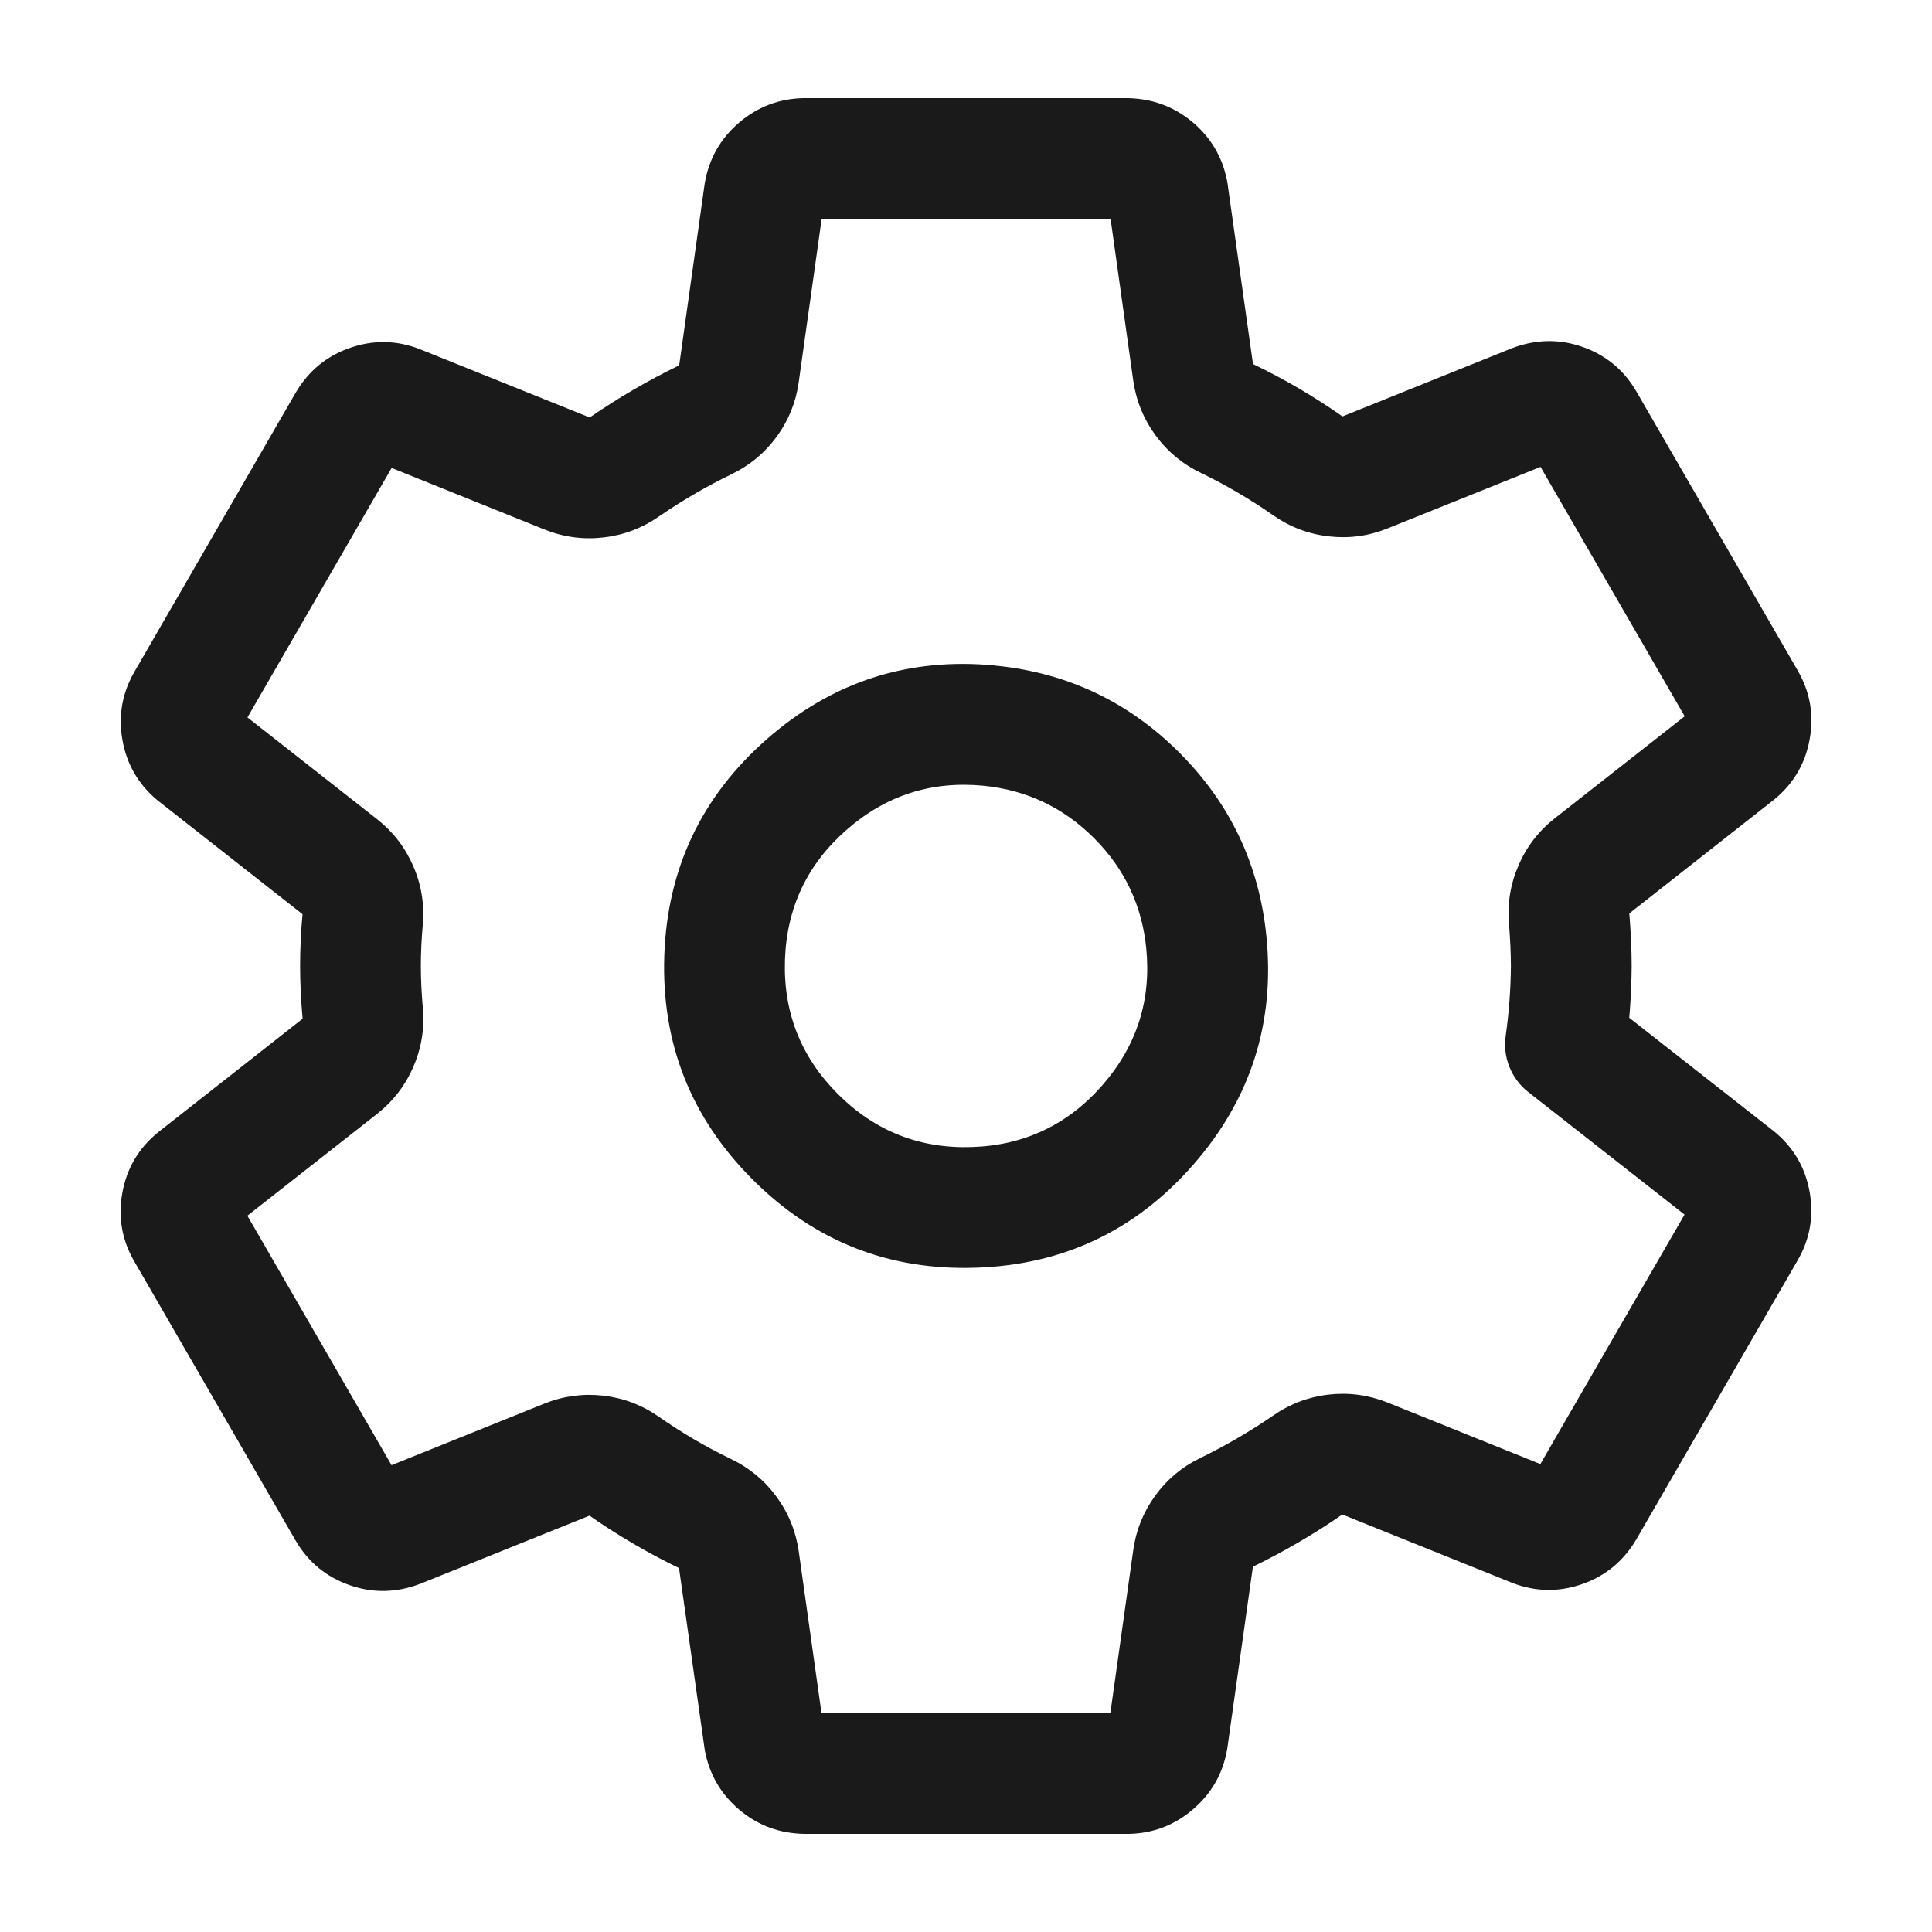 <?xml version="1.0" encoding="utf-8" ?>
<svg xmlns="http://www.w3.org/2000/svg" xmlns:xlink="http://www.w3.org/1999/xlink" width="24" height="24" viewBox="0 0 24 24">
	<defs>
		<clipPath id="clipPath0424918470">
			<path d="M0 0L24 0L24 24L0 24L0 0Z" fill-rule="nonzero" transform="matrix(1 0 0 1 -0 -0)"/>
		</clipPath>
	</defs>
	<g clip-path="url(#clipPath0424918470)">
		<path d="M18.02 10.036Q18.018 10.306 17.998 10.575Q17.994 10.624 17.99 10.674L19.78 12.078Q19.788 12.084 19.796 12.091Q20.15 12.384 20.231 12.838Q20.312 13.291 20.081 13.689L18.076 17.157Q17.838 17.558 17.406 17.709Q16.973 17.86 16.544 17.697L14.427 16.845Q14.425 16.846 14.424 16.846Q14.156 17.031 13.879 17.192Q13.603 17.353 13.315 17.493L12.999 19.737Q12.998 19.749 12.995 19.762Q12.917 20.21 12.572 20.506Q12.227 20.803 11.772 20.812L7.746 20.812Q7.287 20.805 6.944 20.52Q6.601 20.235 6.511 19.798Q6.506 19.775 6.503 19.751L6.186 17.51Q5.892 17.368 5.615 17.205Q5.337 17.043 5.074 16.859L2.97 17.706Q2.529 17.874 2.096 17.723Q1.663 17.572 1.429 17.178L-0.58 13.702Q-0.811 13.305 -0.73 12.852Q-0.649 12.398 -0.294 12.104Q-0.287 12.098 -0.279 12.092L1.51 10.686Q1.479 10.333 1.479 10.03Q1.479 9.719 1.509 9.388L-0.282 7.981Q-0.292 7.973 -0.303 7.964Q-0.651 7.669 -0.729 7.219Q-0.807 6.769 -0.578 6.374L1.426 2.906Q1.664 2.504 2.097 2.353Q2.53 2.202 2.958 2.365L5.076 3.217Q5.077 3.217 5.078 3.216Q5.346 3.032 5.624 2.87Q5.9 2.709 6.188 2.57L6.503 0.325Q6.505 0.313 6.507 0.301Q6.585 -0.147 6.93 -0.444Q7.276 -0.74 7.731 -0.75L11.756 -0.75Q12.215 -0.742 12.559 -0.457Q12.902 -0.172 12.992 0.265Q12.997 0.288 13 0.311L13.316 2.553Q13.61 2.695 13.888 2.857Q14.165 3.02 14.428 3.204L16.532 2.357Q16.974 2.189 17.406 2.339Q17.839 2.49 18.073 2.884L20.083 6.361Q20.313 6.757 20.232 7.211Q20.152 7.664 19.797 7.958Q19.789 7.964 19.782 7.97L17.991 9.378Q18.02 9.74 18.02 10.031L18.02 10.036ZM16.52 10.029Q16.519 9.799 16.497 9.516Q16.462 9.135 16.613 8.785Q16.763 8.434 17.064 8.197L18.679 6.929L16.888 3.831L14.988 4.595Q14.636 4.737 14.26 4.694Q13.883 4.652 13.57 4.434Q13.356 4.284 13.13 4.152Q12.904 4.019 12.672 3.907Q12.331 3.745 12.107 3.441Q11.884 3.138 11.829 2.762L11.547 0.75L7.958 0.75L7.673 2.778Q7.622 3.149 7.402 3.452Q7.181 3.755 6.844 3.919Q6.606 4.034 6.378 4.167Q6.15 4.3 5.936 4.447Q5.625 4.664 5.248 4.707Q4.871 4.751 4.516 4.609L2.616 3.844L0.825 6.943L2.435 8.207Q2.733 8.441 2.884 8.789Q3.036 9.136 3.003 9.519Q2.979 9.785 2.979 10.03Q2.979 10.268 3.003 10.545Q3.039 10.925 2.889 11.275Q2.74 11.626 2.438 11.866L0.824 13.133L2.615 16.232L4.514 15.467Q4.866 15.326 5.243 15.368Q5.62 15.411 5.932 15.628Q6.147 15.778 6.373 15.911Q6.599 16.043 6.831 16.155Q7.171 16.317 7.395 16.621Q7.619 16.925 7.673 17.301L7.956 19.312L11.544 19.313L11.829 17.285Q11.881 16.914 12.101 16.611Q12.321 16.308 12.659 16.144Q12.896 16.029 13.124 15.896Q13.352 15.763 13.566 15.616Q13.878 15.399 14.255 15.355Q14.631 15.312 14.986 15.453L16.886 16.218L18.677 13.119L16.735 11.596Q16.657 11.535 16.598 11.456Q16.539 11.377 16.502 11.286Q16.465 11.194 16.453 11.096Q16.441 10.998 16.455 10.9Q16.486 10.683 16.502 10.465Q16.518 10.248 16.52 10.031L16.52 10.029ZM12.402 7.381Q11.454 6.433 10.121 6.3L10.12 6.299Q8.502 6.14 7.279 7.211Q6.057 8.283 6.003 9.908Q5.95 11.533 7.1 12.683Q8.249 13.833 9.874 13.779Q11.499 13.726 12.571 12.503Q13.643 11.281 13.483 9.663Q13.349 8.328 12.402 7.381ZM9.971 7.792L9.972 7.792Q10.772 7.873 11.341 8.442Q11.91 9.011 11.99 9.81Q12.086 10.781 11.443 11.514Q10.8 12.248 9.825 12.28Q8.85 12.312 8.16 11.622Q7.47 10.932 7.502 9.957Q7.534 8.982 8.268 8.339Q9.001 7.697 9.971 7.792Z" fill-rule="evenodd" transform="matrix(1 0 0 1 2.249 1.969)" fill="rgb(26, 26, 26)"/>
	</g>
</svg>
